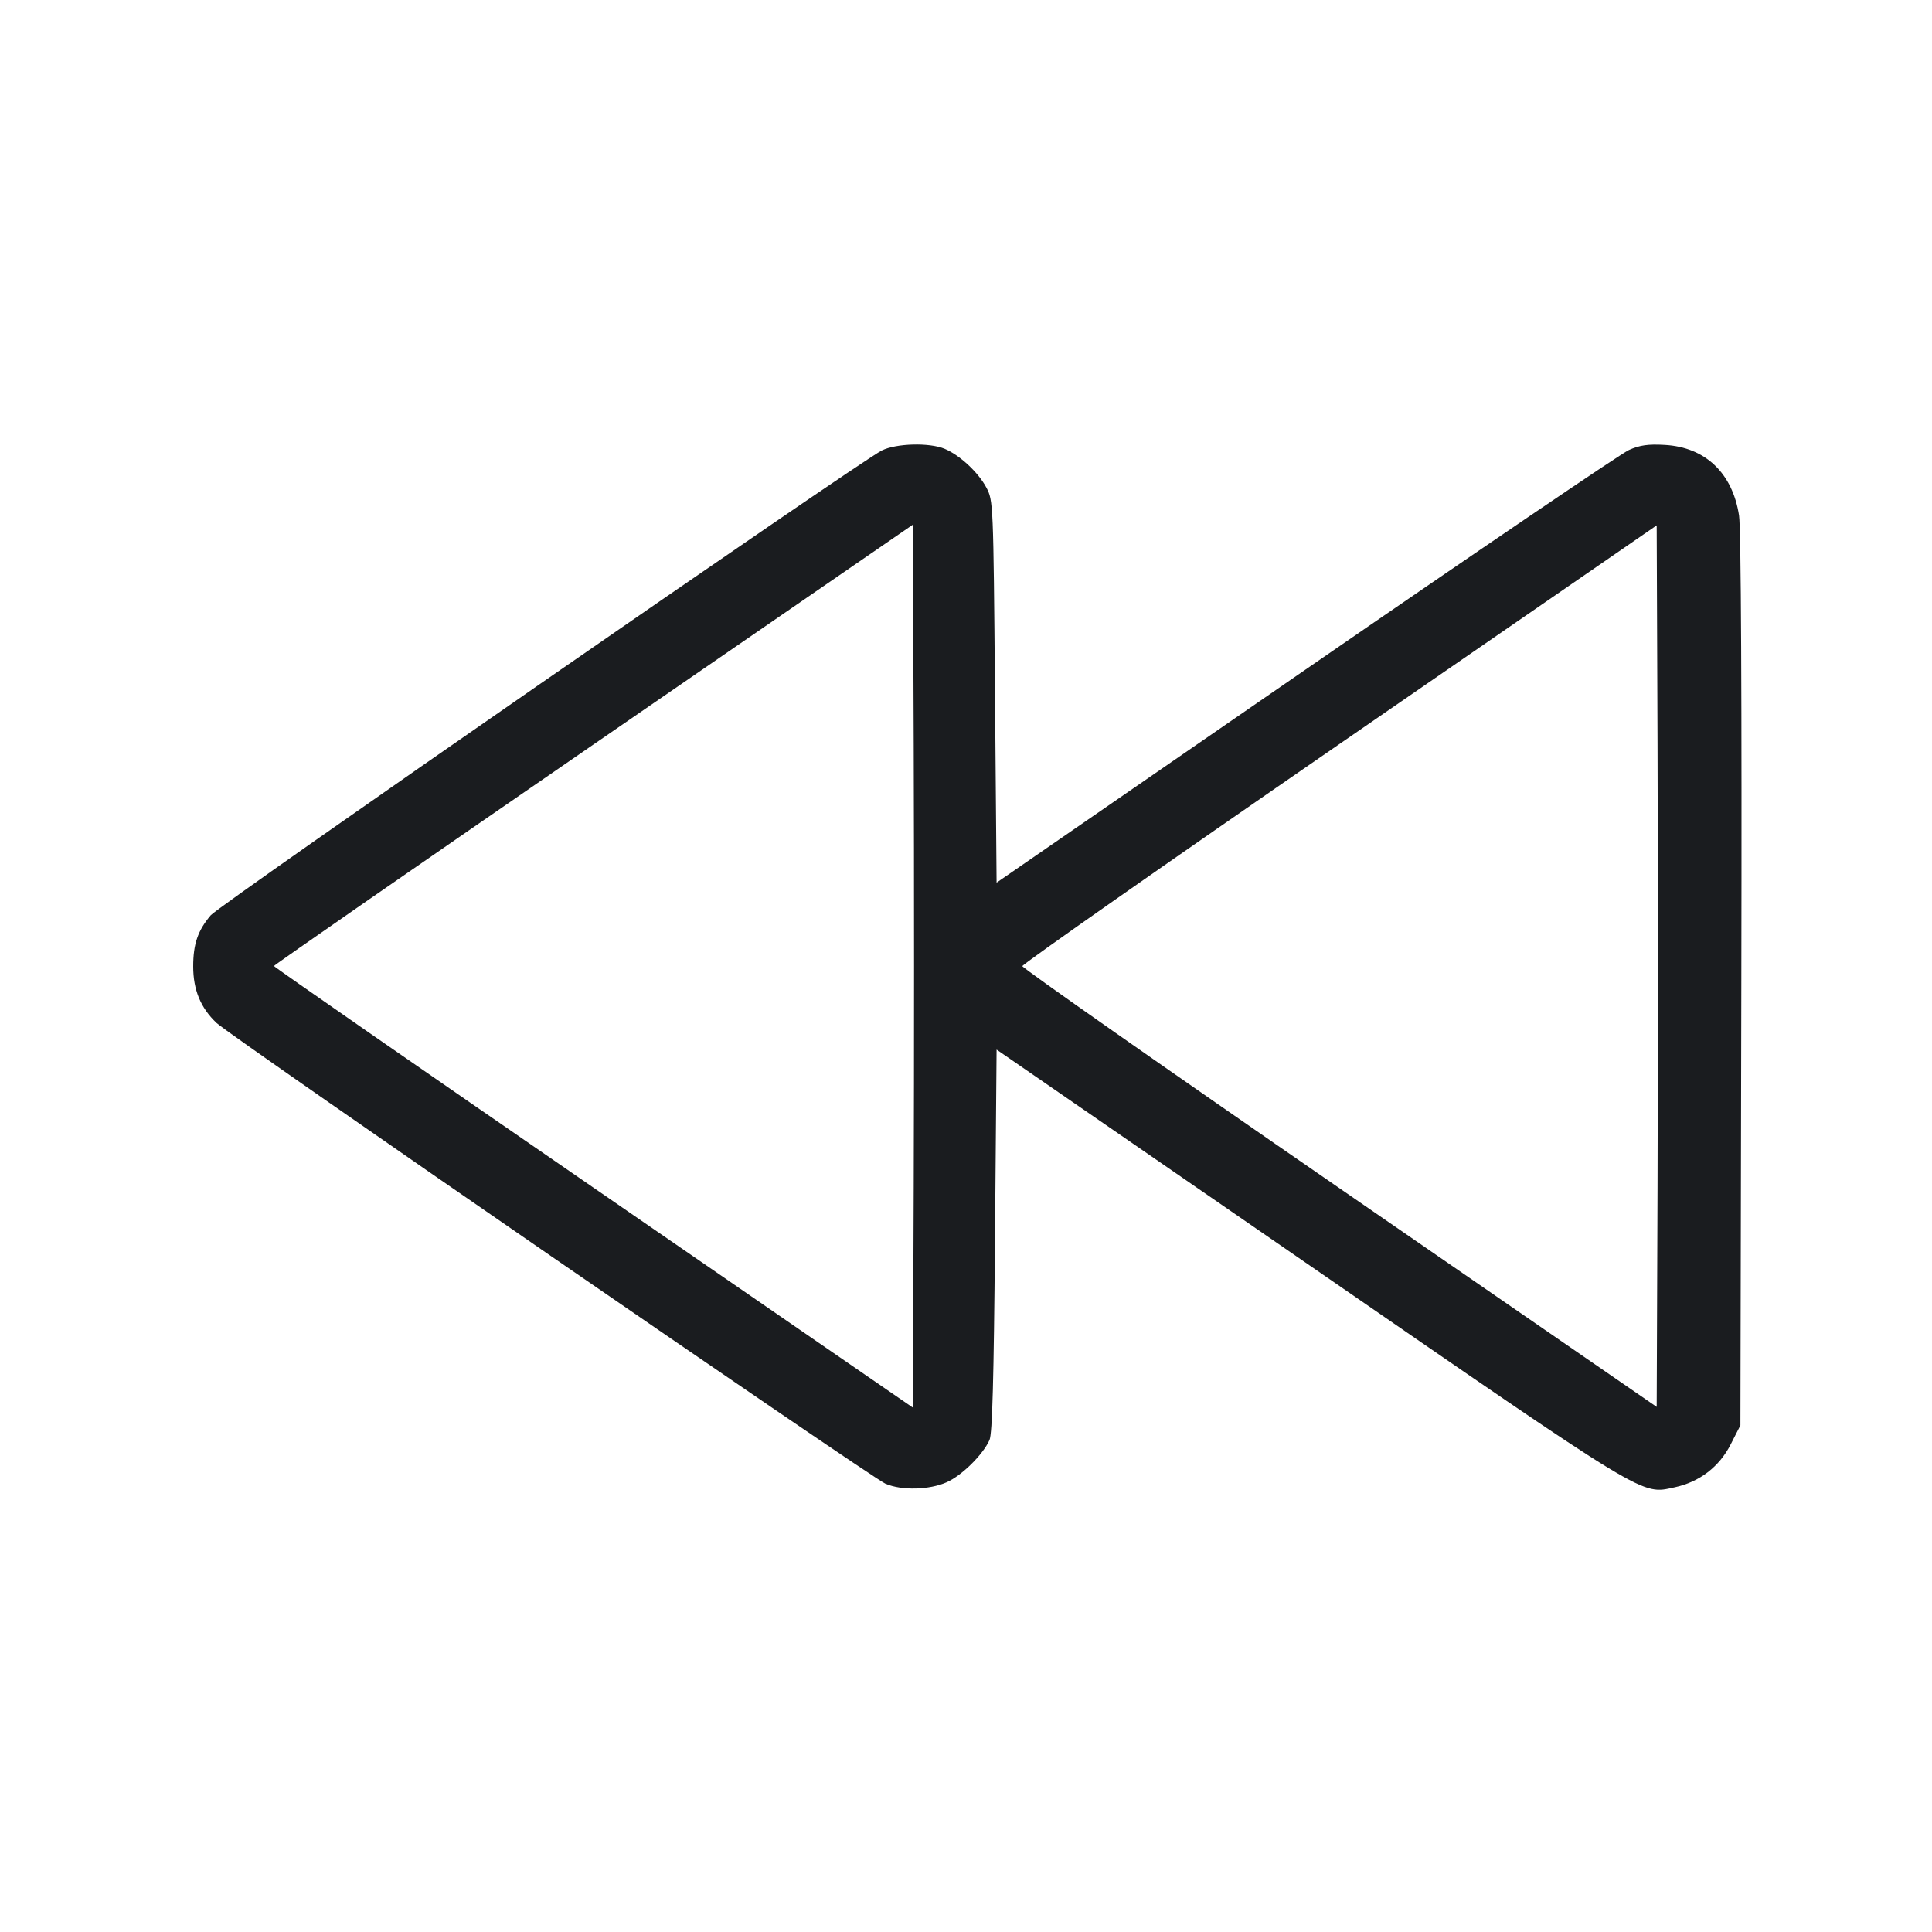 <svg width="48" height="48" viewBox="0 0 48 48" fill="none" xmlns="http://www.w3.org/2000/svg"><path d="M21.907 11.193 C 21.349 11.472,5.452 22.482,5.235 22.740 C 4.914 23.121,4.800 23.454,4.800 24.012 C 4.800 24.592,4.985 25.041,5.379 25.414 C 5.732 25.749,21.646 36.711,22.000 36.863 C 22.400 37.035,23.088 37.018,23.520 36.826 C 23.898 36.658,24.420 36.142,24.584 35.776 C 24.654 35.619,24.691 34.269,24.720 30.819 L 24.760 26.077 32.536 31.438 C 41.037 37.300,40.761 37.132,41.609 36.951 C 42.223 36.819,42.715 36.442,42.998 35.886 L 43.240 35.411 43.263 24.366 C 43.277 17.347,43.256 13.133,43.206 12.807 C 43.043 11.752,42.367 11.110,41.360 11.054 C 40.949 11.030,40.738 11.060,40.471 11.180 C 40.278 11.266,36.664 13.719,32.440 16.632 L 24.760 21.929 24.720 17.184 C 24.680 12.493,24.678 12.436,24.505 12.112 C 24.301 11.731,23.844 11.307,23.468 11.150 C 23.090 10.992,22.263 11.015,21.907 11.193 M22.701 29.486 L 22.680 34.972 14.743 29.506 C 10.377 26.500,6.806 24.022,6.806 24.000 C 6.807 23.978,10.379 21.502,14.744 18.497 L 22.680 13.035 22.701 18.517 C 22.712 21.533,22.712 26.469,22.701 29.486 M41.181 29.477 L 41.160 34.954 33.280 29.522 C 28.946 26.534,25.400 24.050,25.400 24.003 C 25.400 23.956,28.946 21.472,33.280 18.484 L 41.160 13.052 41.181 18.526 C 41.192 21.537,41.192 26.465,41.181 29.477 " fill="#1A1C1F" stroke="none" fill-rule="evenodd"></path></svg>